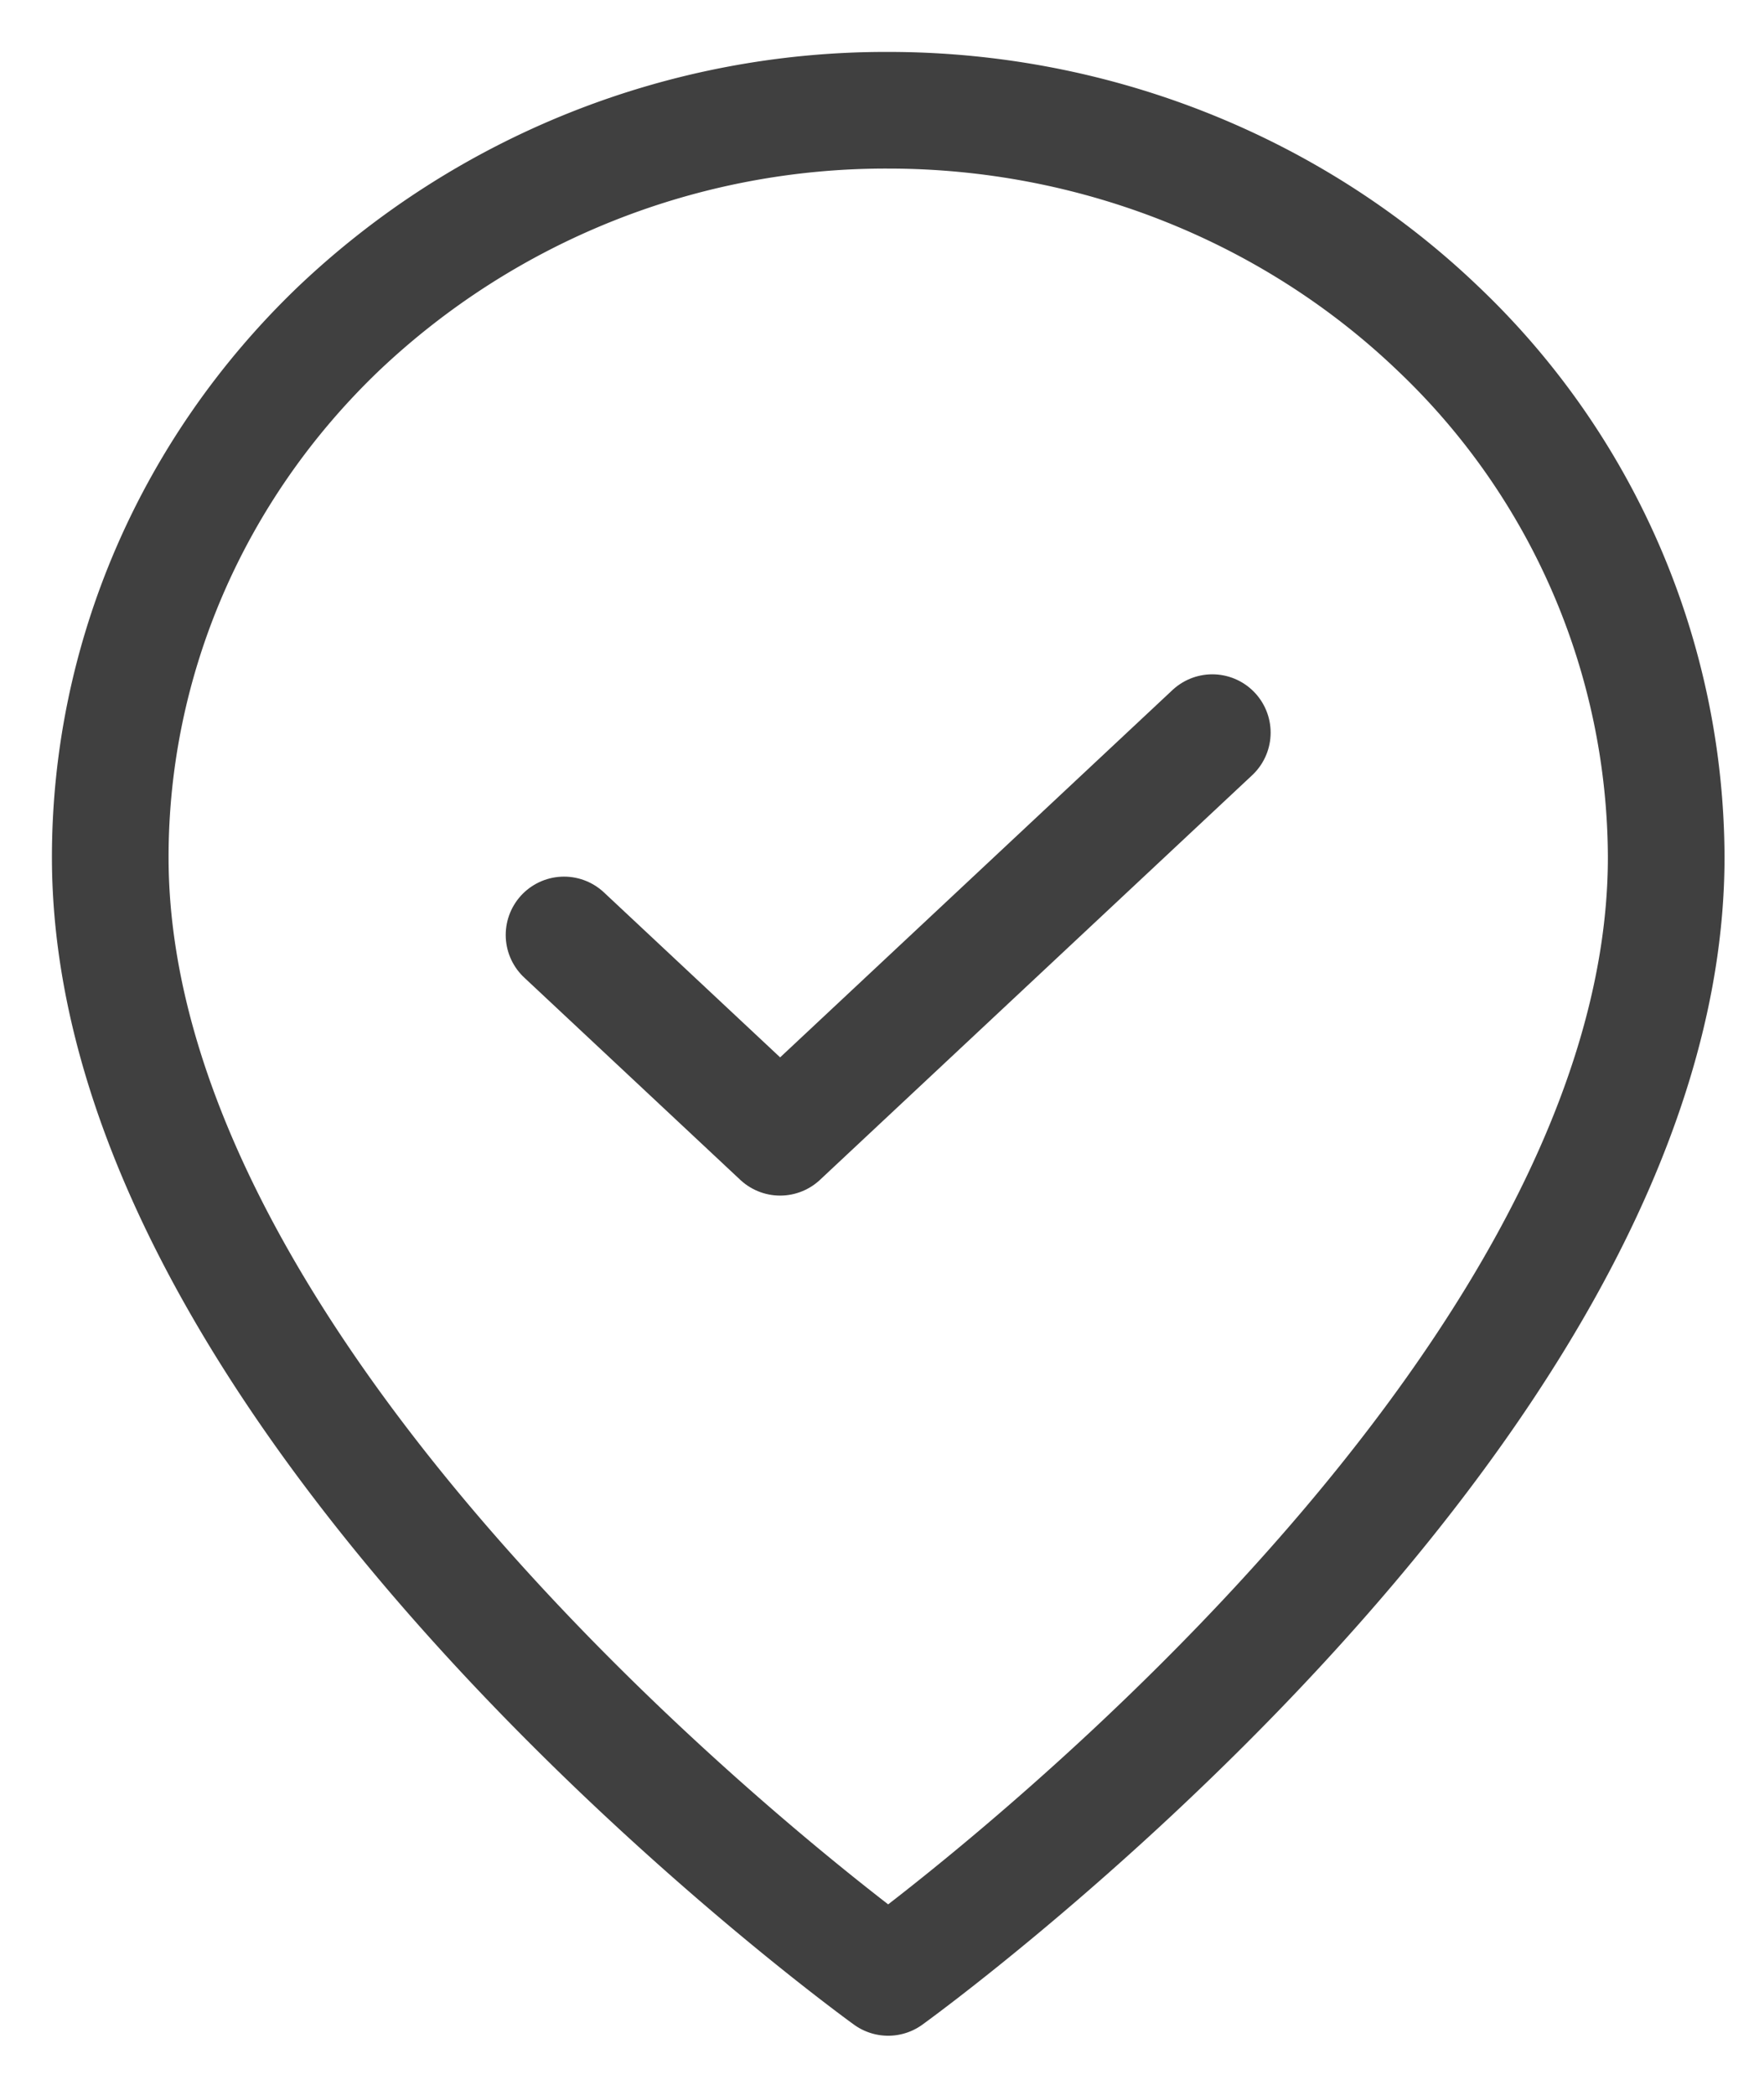 <svg width="16" height="19" fill="none" xmlns="http://www.w3.org/2000/svg"><path d="m5.116 8.48 1.96 1.835 3.92-3.67" stroke="#404040" stroke-width="1.058" stroke-linecap="round" stroke-linejoin="round"/><path d="M15.113 7.774c0 5.08-7.057 10.161-7.057 10.161S1 12.855 1 7.775c0-1.797.743-3.52 2.067-4.79A7.208 7.208 0 0 1 8.057 1c1.87 0 3.666.714 4.99 1.984a6.64 6.64 0 0 1 2.066 4.79v0Z" stroke="#404040" stroke-width="1.058" stroke-linecap="round" stroke-linejoin="round"/></svg>